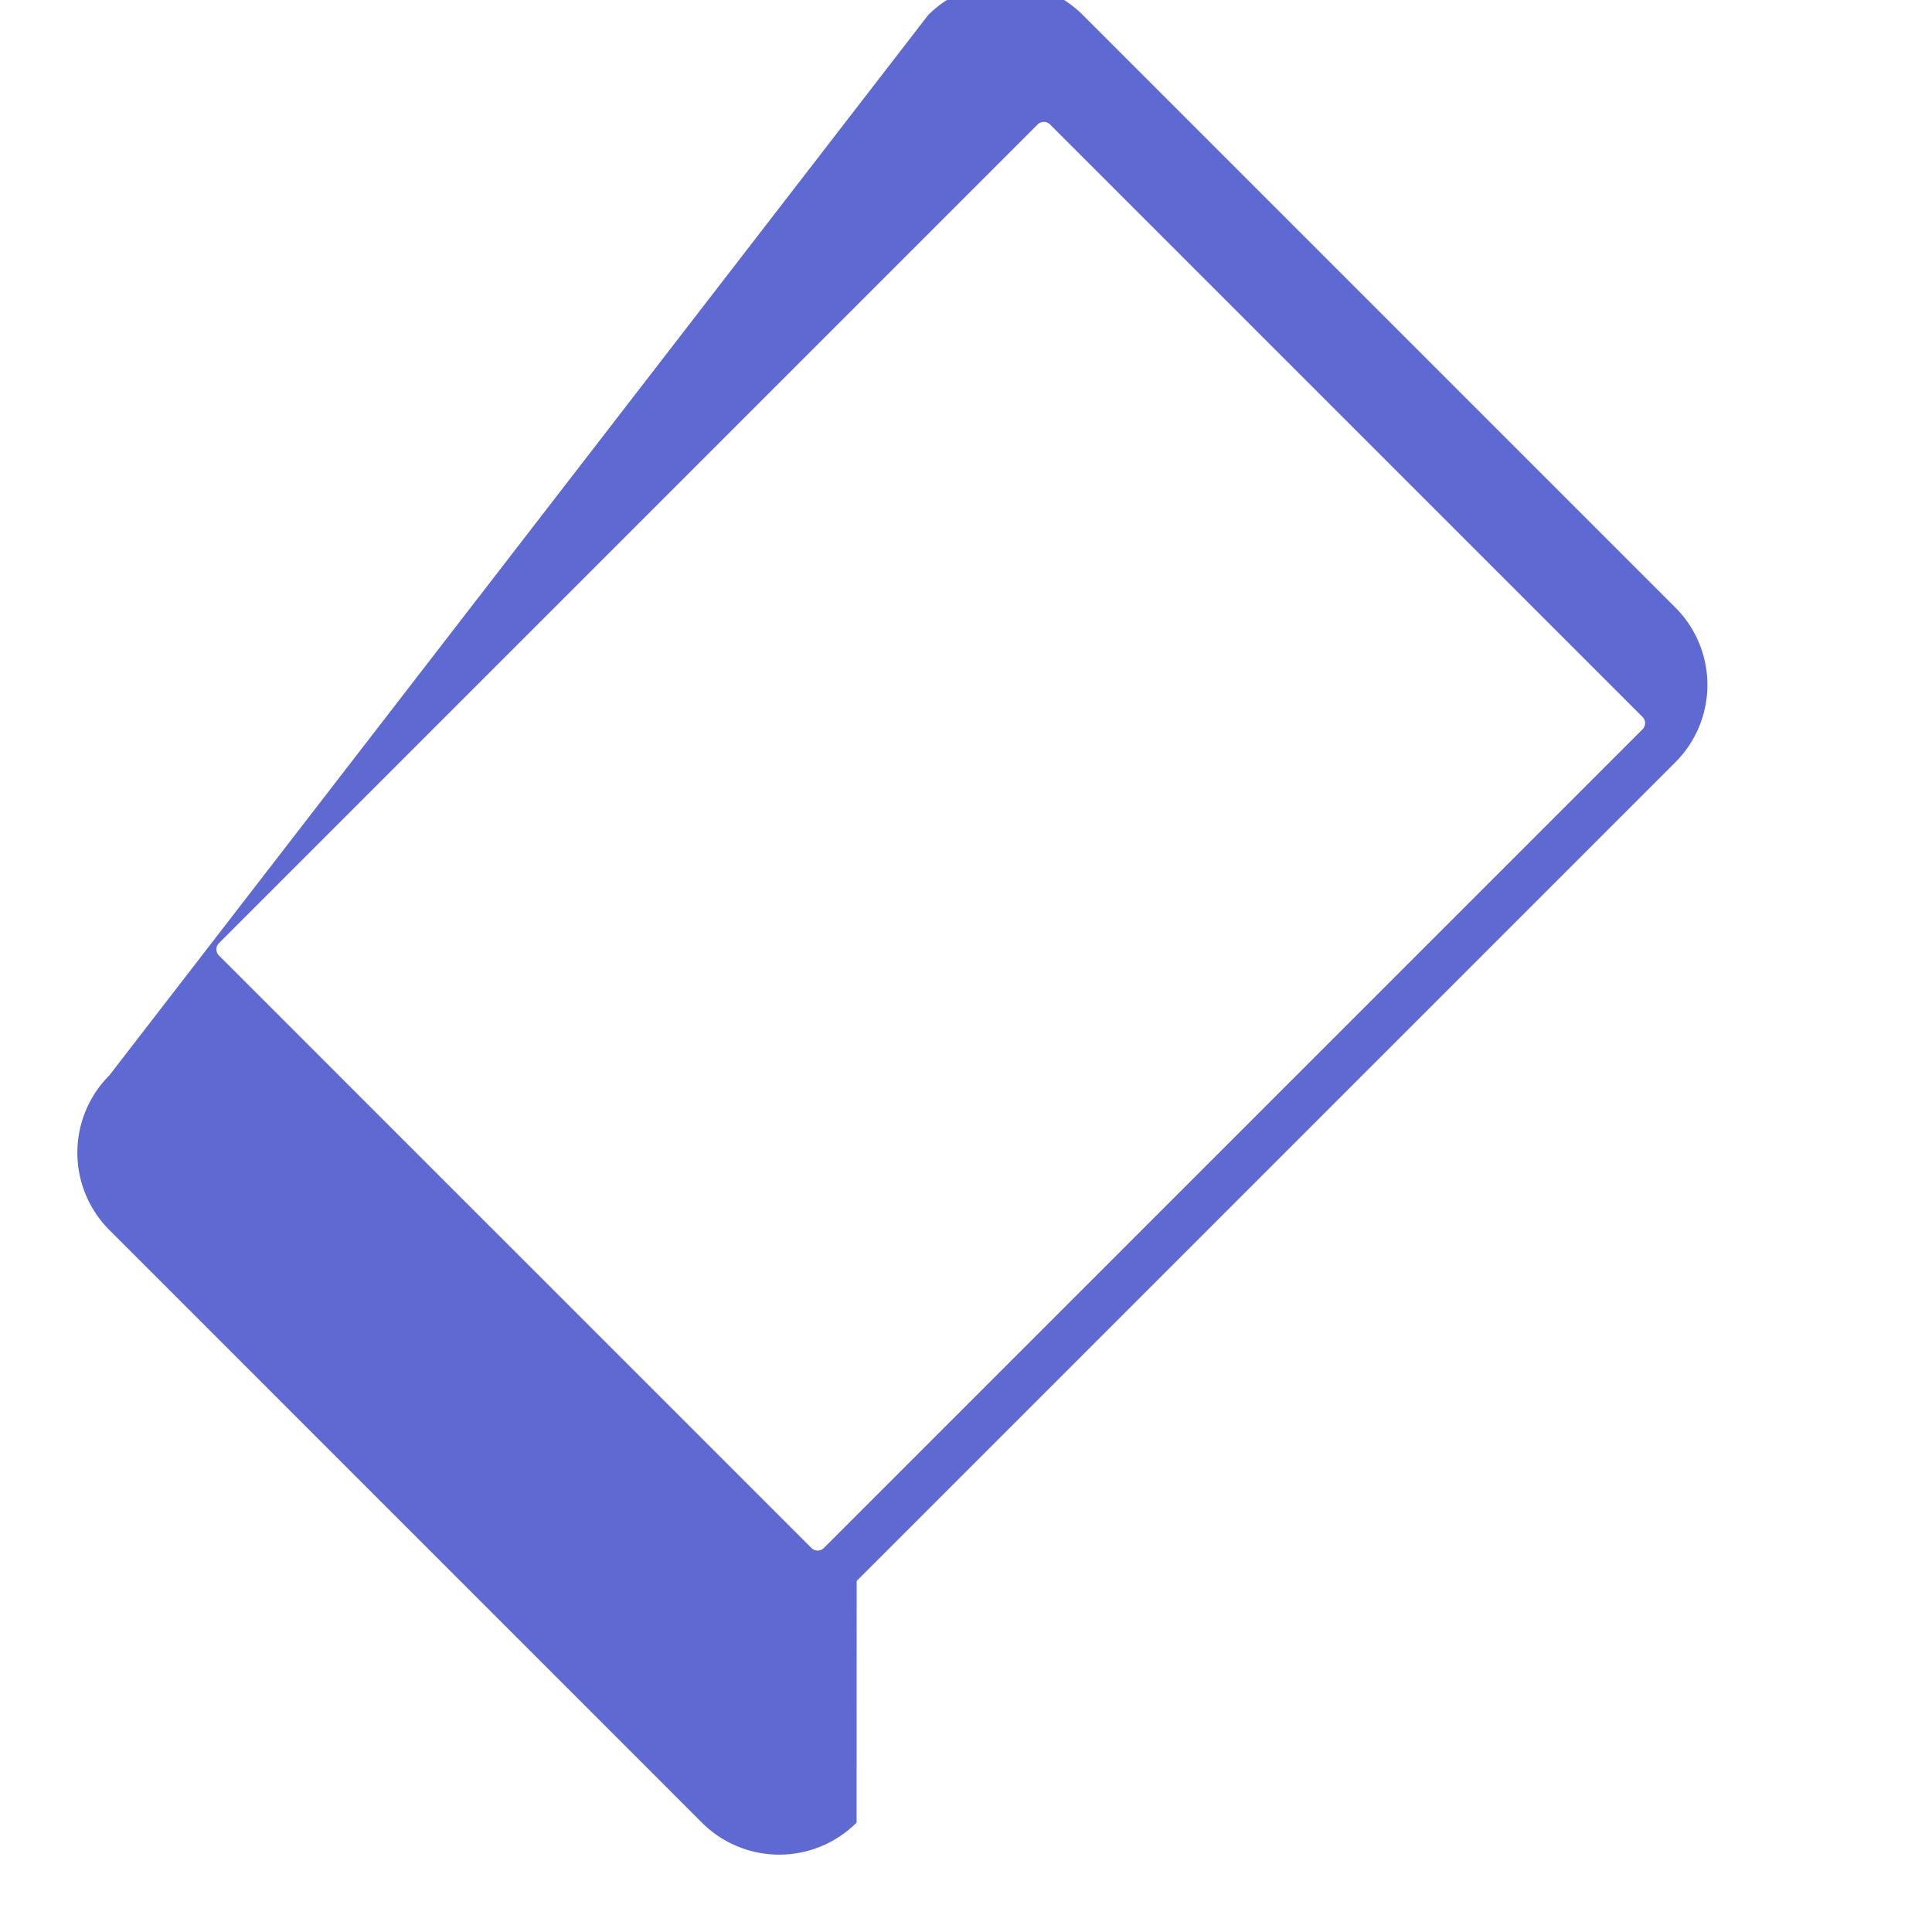 <svg role="img" viewBox="0 0 24 24" xmlns="http://www.w3.org/2000/svg">
  <title>Linear</title>
  <path d="M10.641 22.641a1.359 1.359 0 0 1-1.922 0L1.359 15.28a1.359 1.359 0 0 1 0-1.922L11.53.187a1.359 1.359 0 0 1 1.922 0l7.36 7.36a1.359 1.359 0 0 1 0 1.922l-10.17 10.17Z M12.89 1.546l-10.17 10.17a.109.109 0 0 0 0 .154l7.36 7.36a.109.109 0 0 0 .154 0l10.17-10.17a.109.109 0 0 0 0-.154l-7.36-7.36a.109.109 0 0 0-.154 0Z" fill="#5E6AD2"/>
</svg>